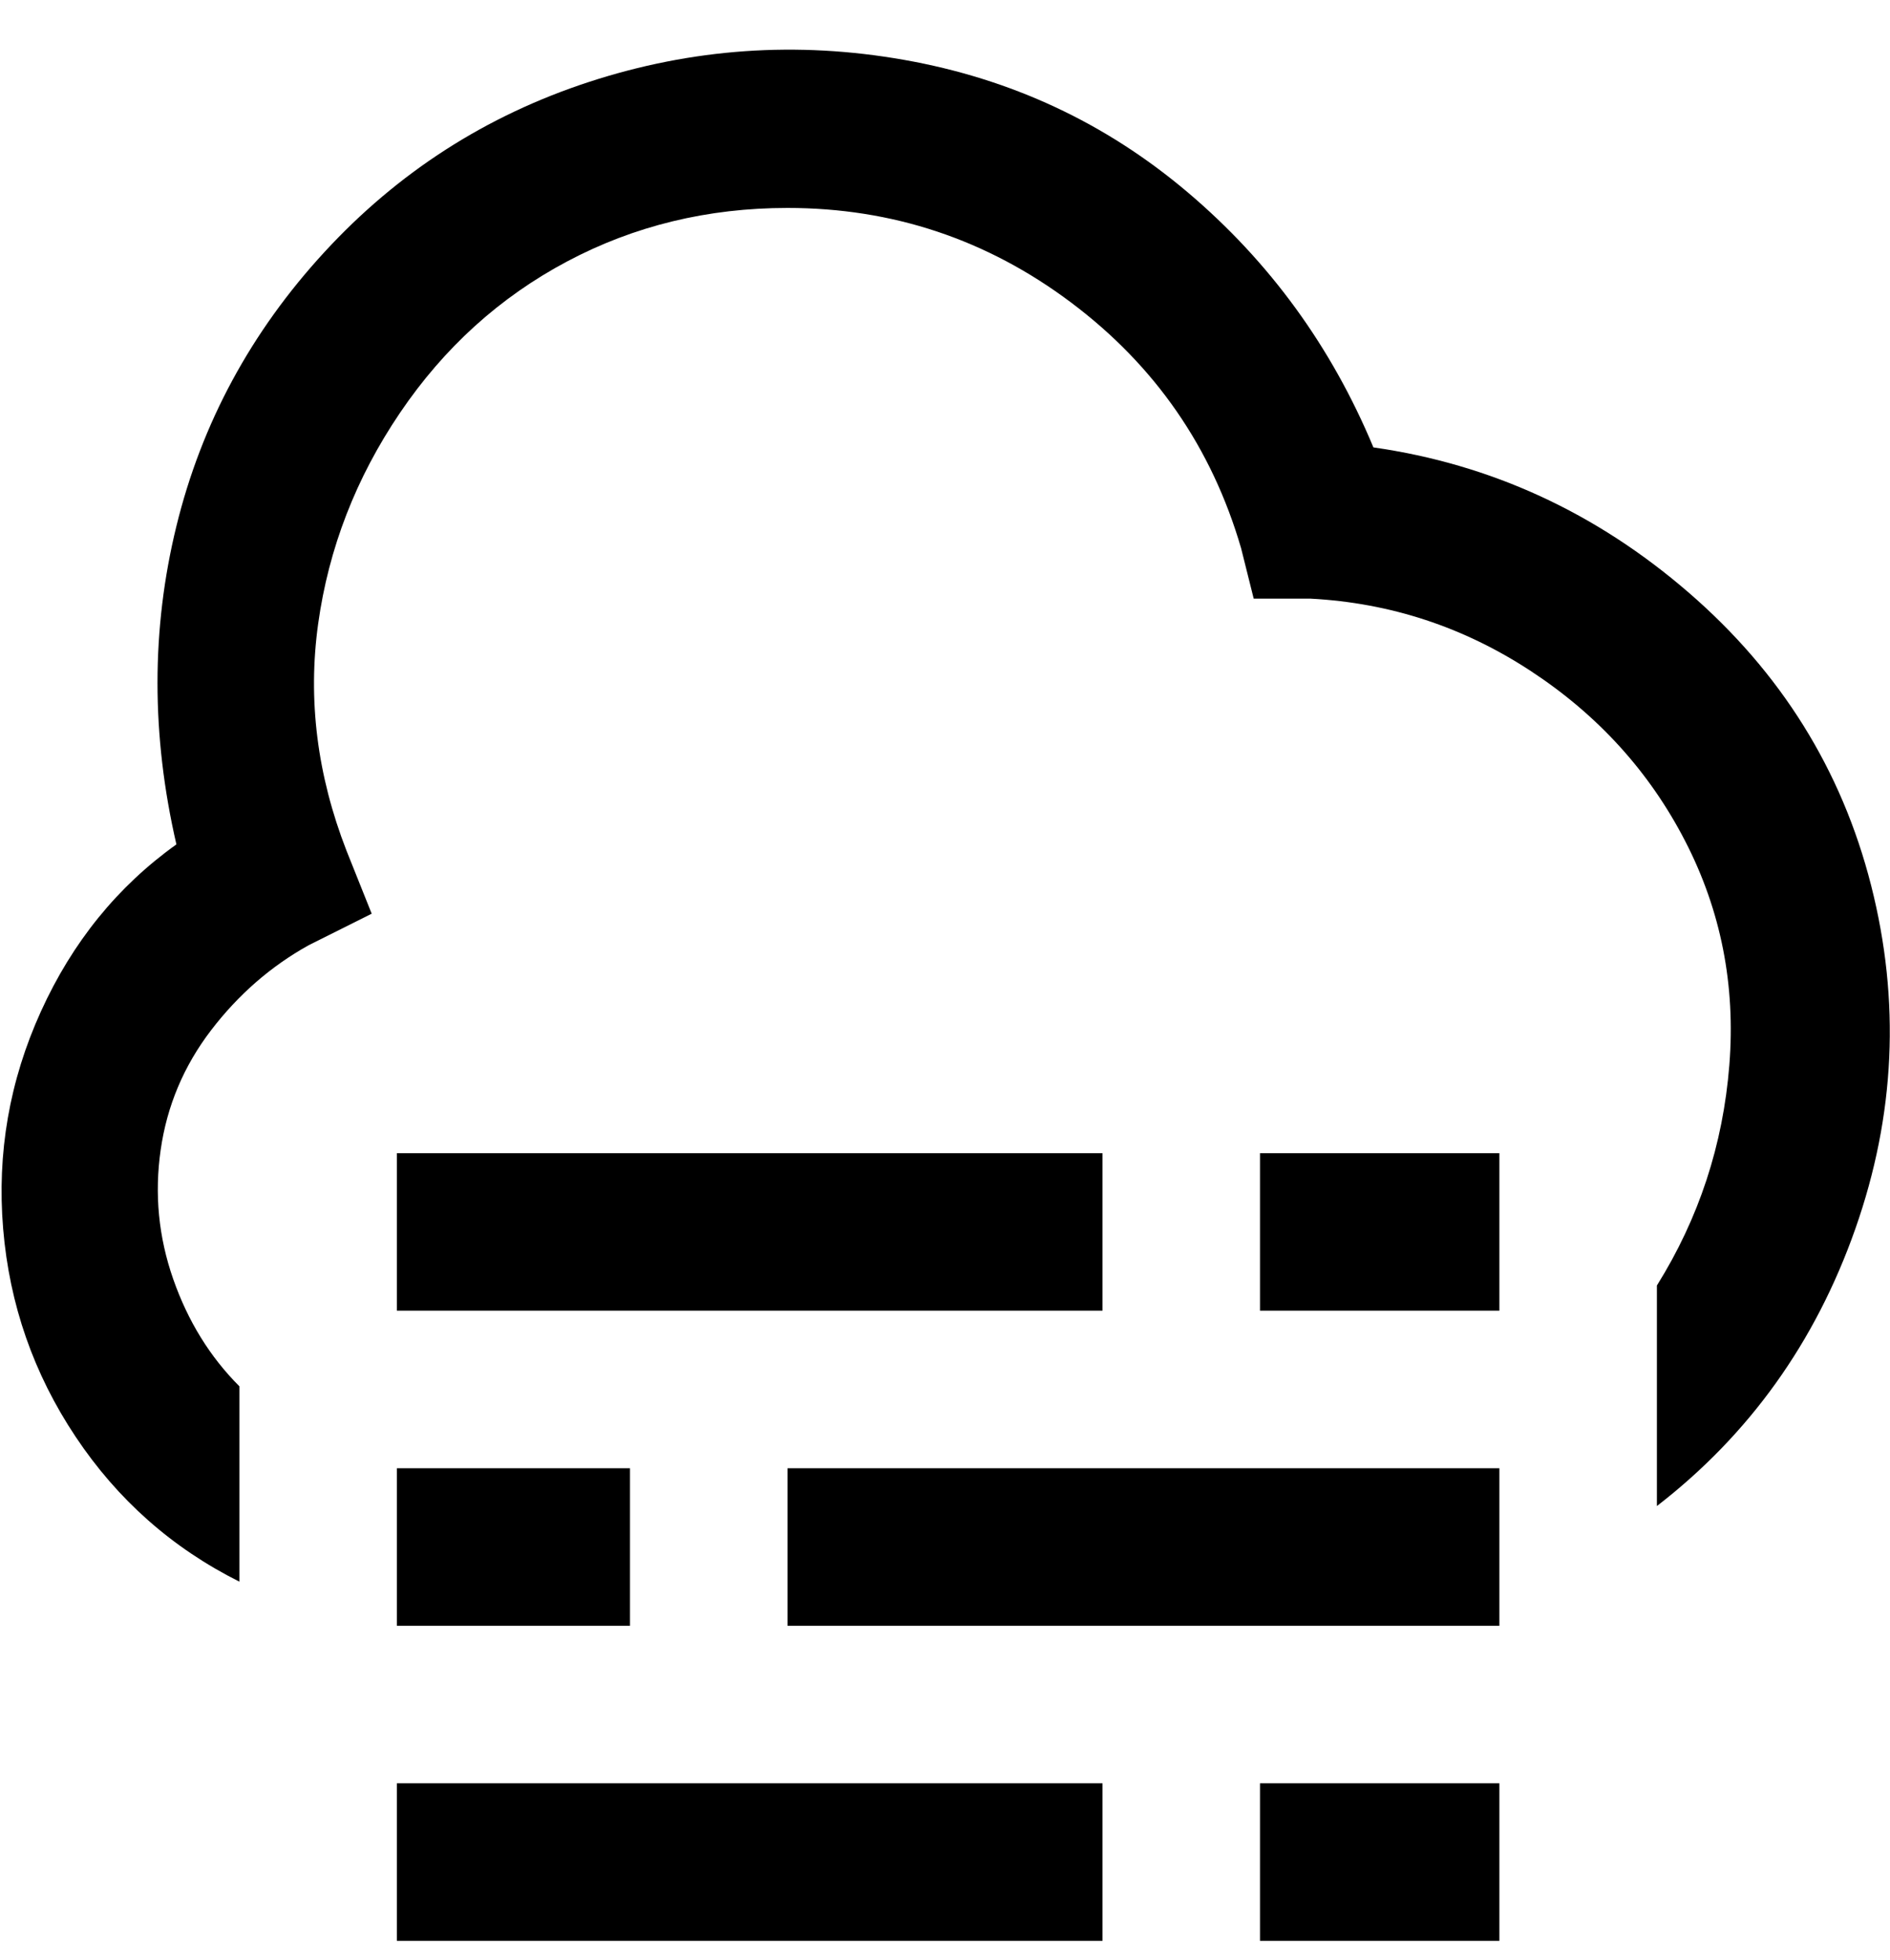 <svg viewBox="0 0 300 311" xmlns="http://www.w3.org/2000/svg"><path d="M175 308H63v-25h112v25zm63-25h-38v25h38v-25zm0-50H125v25h113v-25zm-138 0H63v25h37v-25zm75-50H63v25h112v-25zm63 0h-38v25h38v-25zM218 71q-10-24-29.5-40.5t-45-21Q118 5 93.5 13t-42 27Q34 59 28 83.5t0 50.5q-14 10-21.5 26.5T.5 195Q2 213 12 228t26 23v-31q-7-7-10.5-17t-2-20.5q1.5-10.5 8-19T49 150l10-5-4-10q-7-18-4.5-36t13-33.5Q74 50 90 41.5t35-8.5q25 0 45 15t27 39l2 8h9q19 1 35 11.5t24.5 27q8.5 16.5 7 35.5T263 204v35q22-17 31.5-44t2.5-54.5Q290 113 268 94t-50-23z"/></svg>